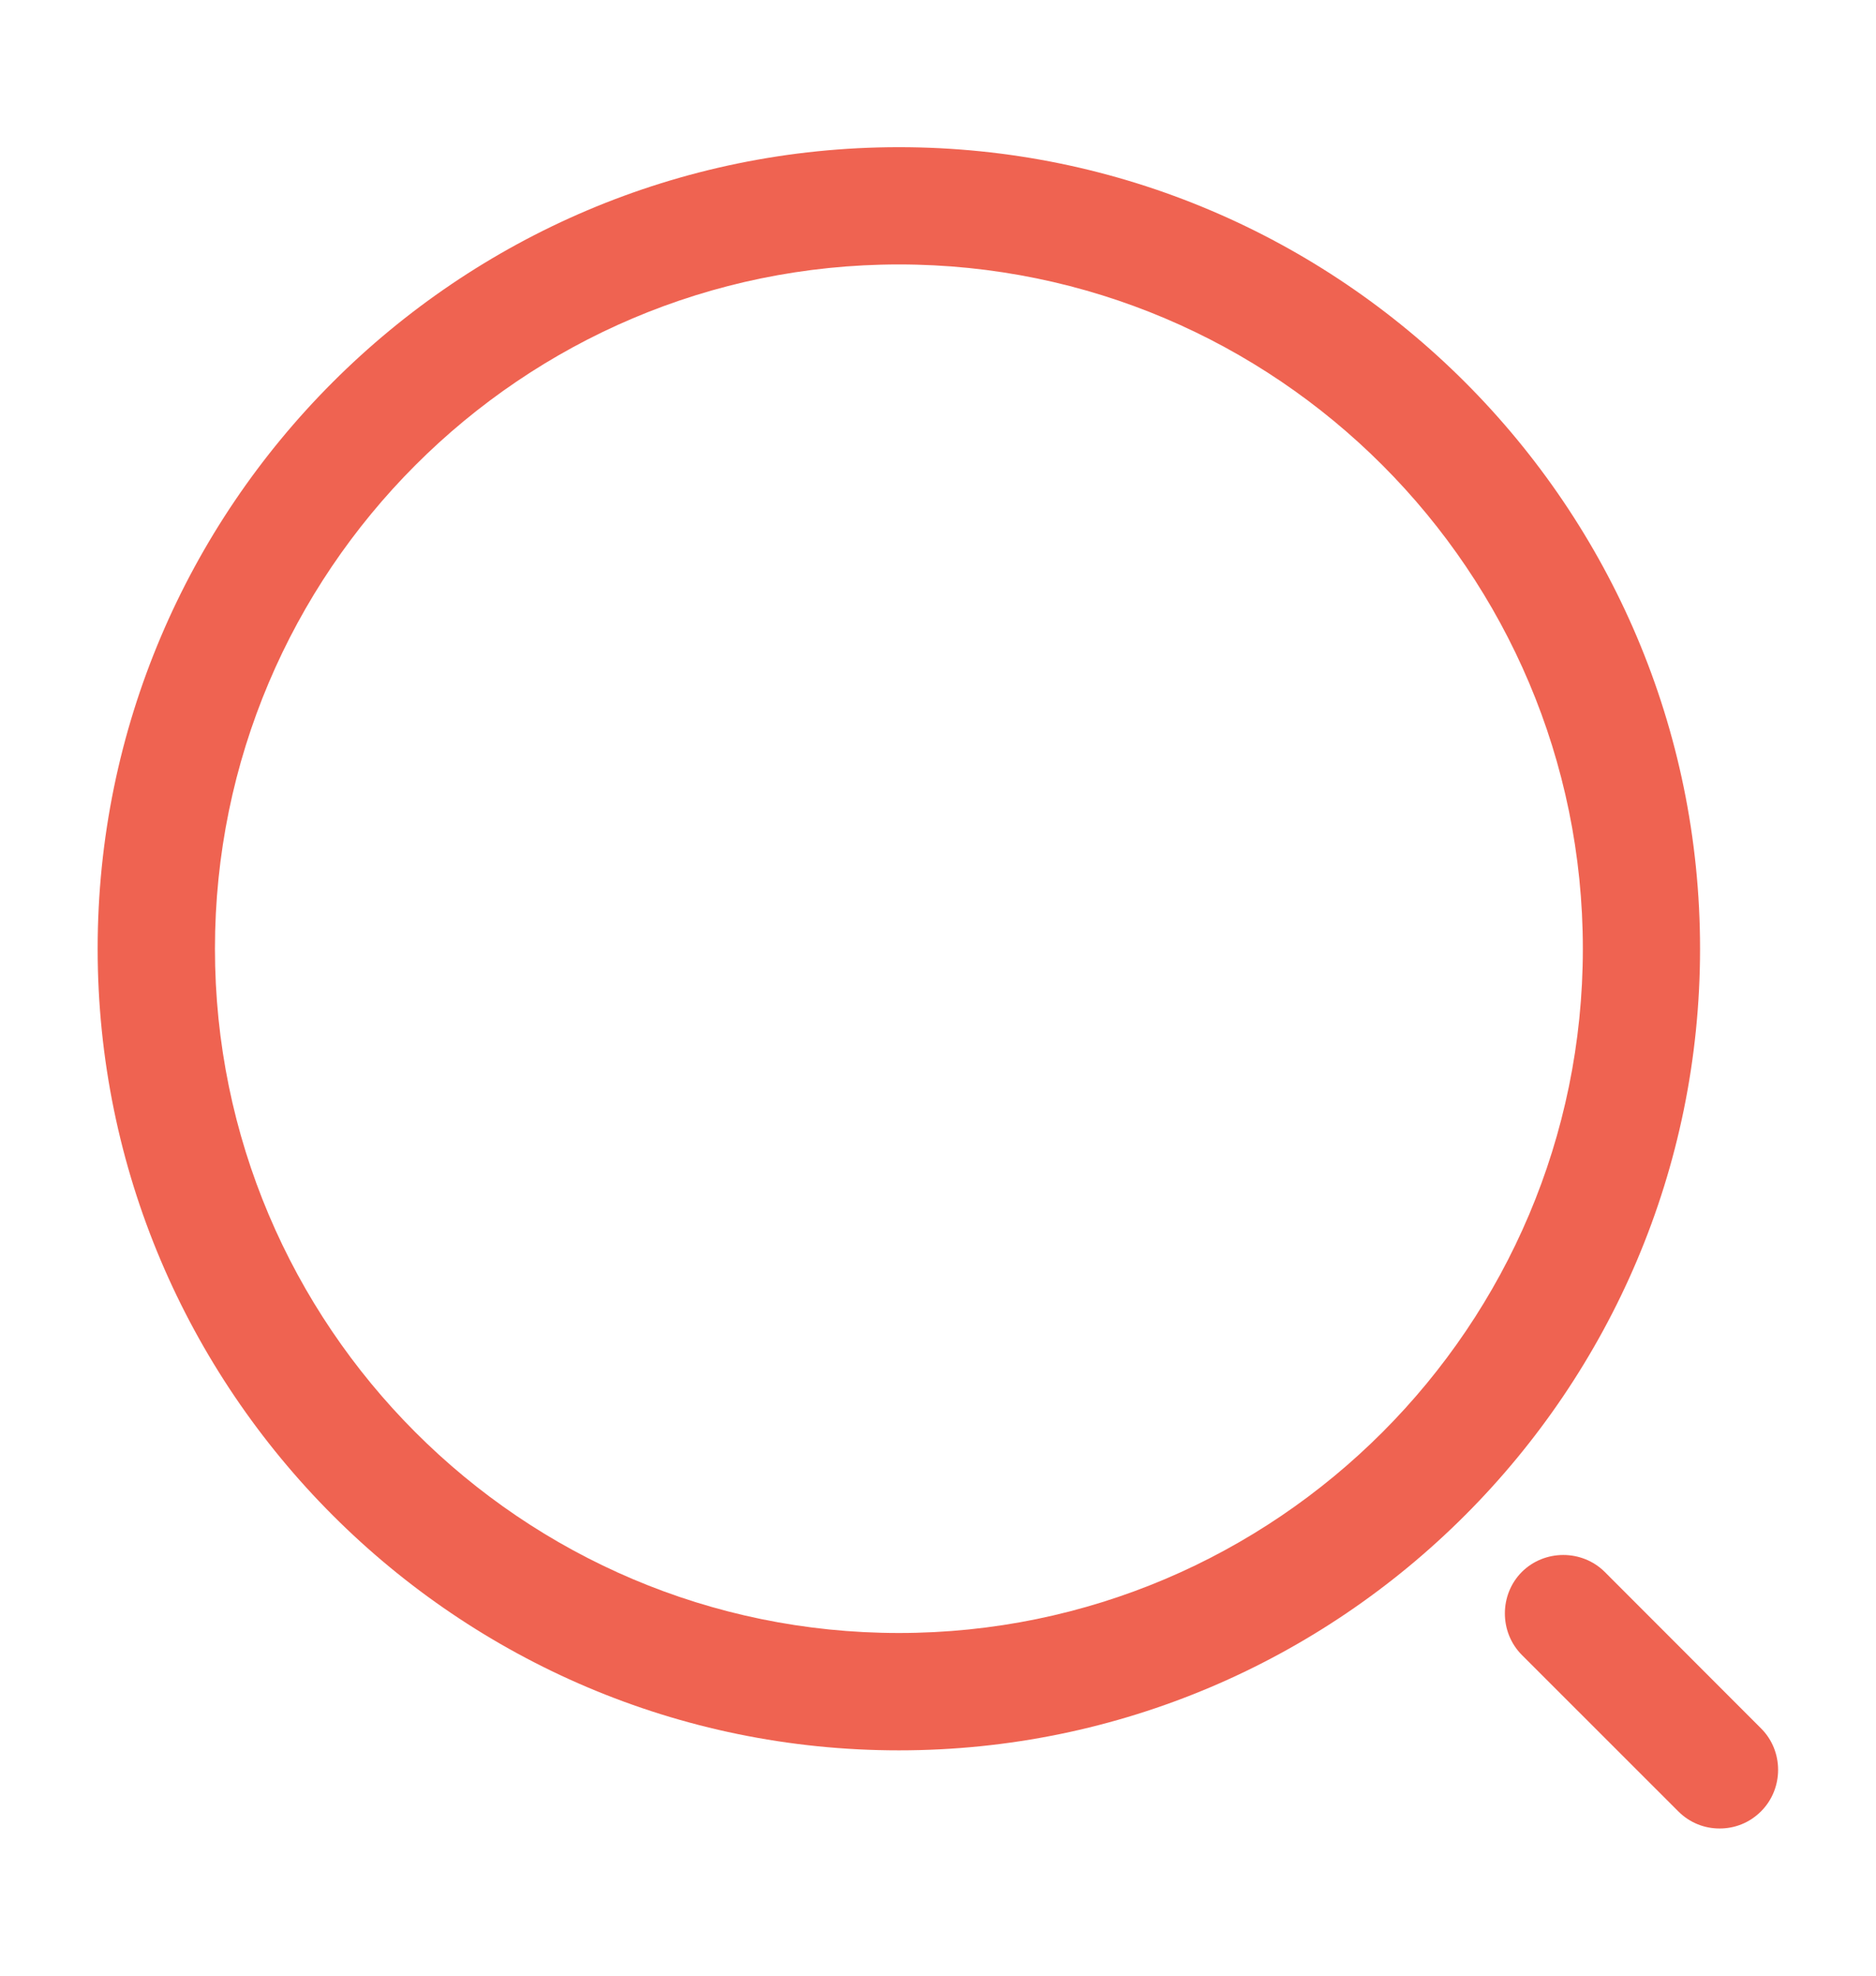 <svg width="19" height="20" viewBox="0 0 19 20" fill="none" xmlns="http://www.w3.org/2000/svg">
<g id="vuesax/outline/search-normal">
<g id="vuesax/outline/search-normal_2">
<g id="search-normal">
<path id="Vector" d="M9.104 17.719C4.631 17.719 0.989 14.077 0.989 9.604C0.989 5.131 4.631 1.49 9.104 1.49C13.577 1.49 17.218 5.131 17.218 9.604C17.218 14.077 13.577 17.719 9.104 17.719ZM9.104 2.677C5.28 2.677 2.177 5.788 2.177 9.604C2.177 13.42 5.28 16.531 9.104 16.531C12.928 16.531 16.031 13.42 16.031 9.604C16.031 5.788 12.928 2.677 9.104 2.677Z" fill="#EF6351"/>
<path id="Vector_2" d="M17.416 18.51C17.266 18.51 17.116 18.455 16.997 18.336L15.413 16.753C15.184 16.523 15.184 16.143 15.413 15.913C15.643 15.684 16.023 15.684 16.253 15.913L17.836 17.497C18.066 17.726 18.066 18.106 17.836 18.336C17.717 18.455 17.567 18.51 17.416 18.51Z" fill="#EF6351"/>
</g>
</g>
</g>
</svg>
